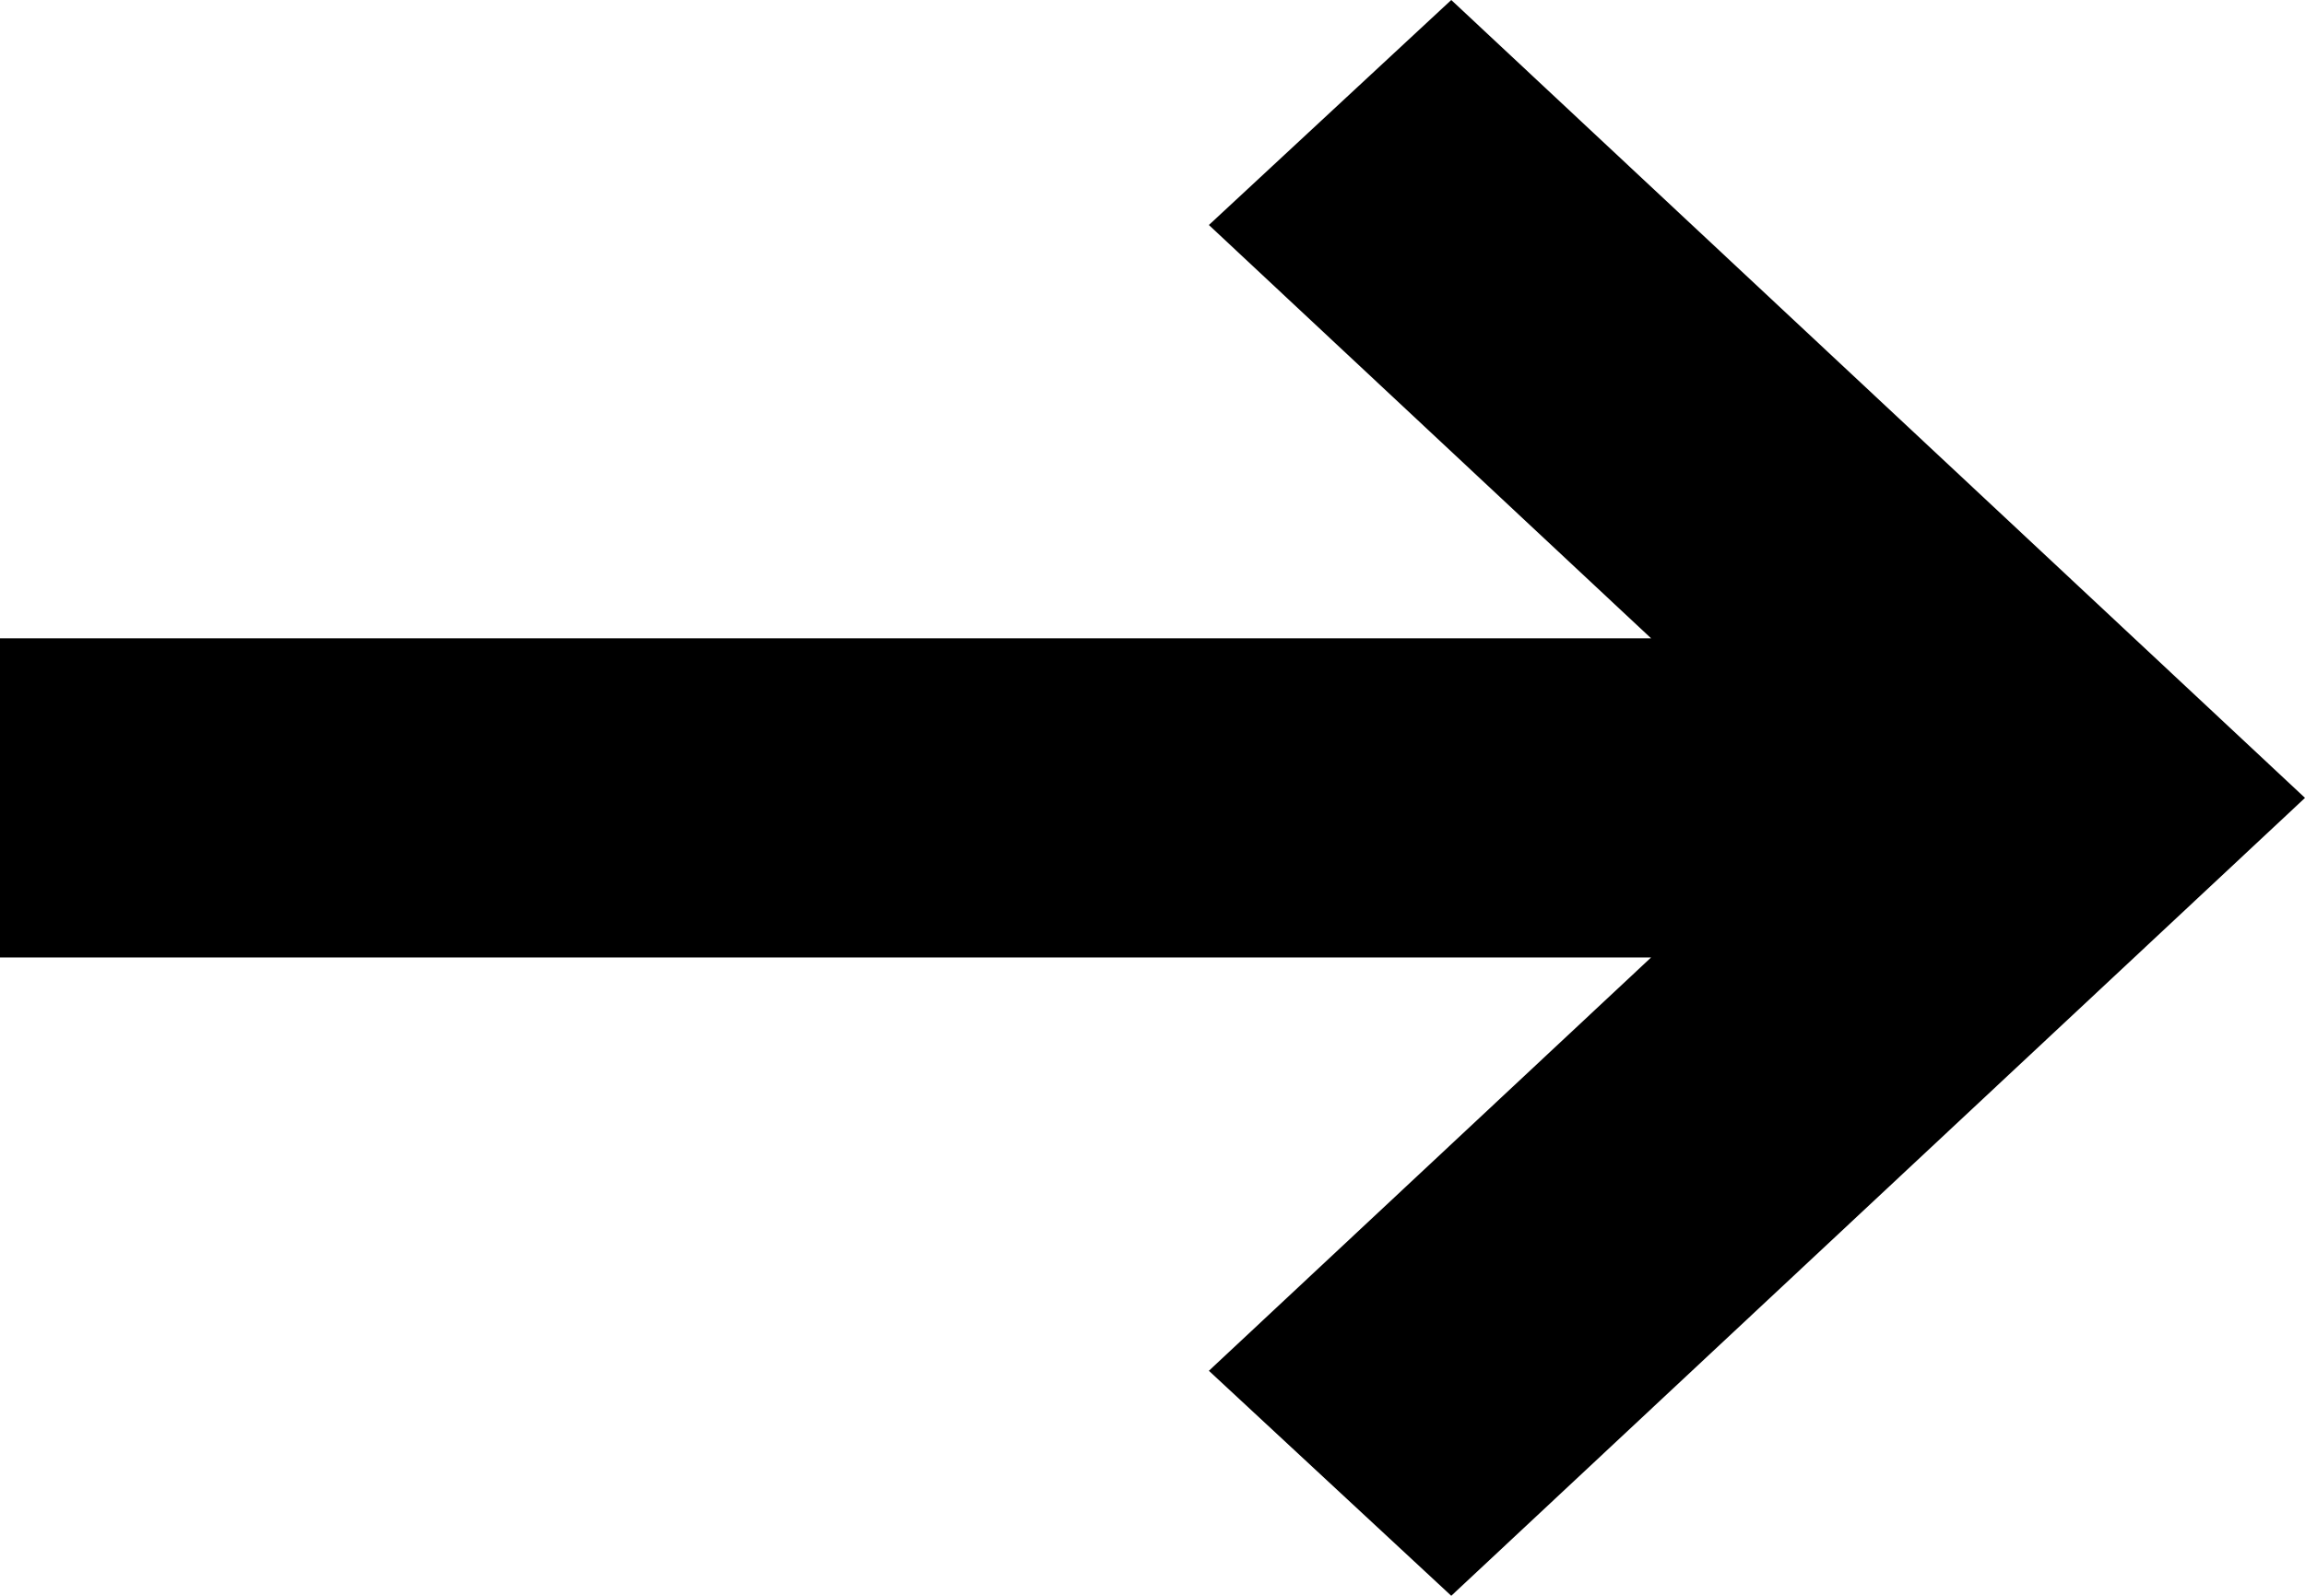<?xml version="1.0" encoding="UTF-8" standalone="no"?><svg width='13' height='9' viewBox='0 0 13 9' fill='none' xmlns='http://www.w3.org/2000/svg'>
<path fill-rule='evenodd' clip-rule='evenodd' d='M6.818 7.731L9.312 5.4H0V3.6H9.312L6.818 1.269L8.185 0L13 4.5L8.185 9L6.818 7.731V7.731Z' fill='black'/>
</svg>

